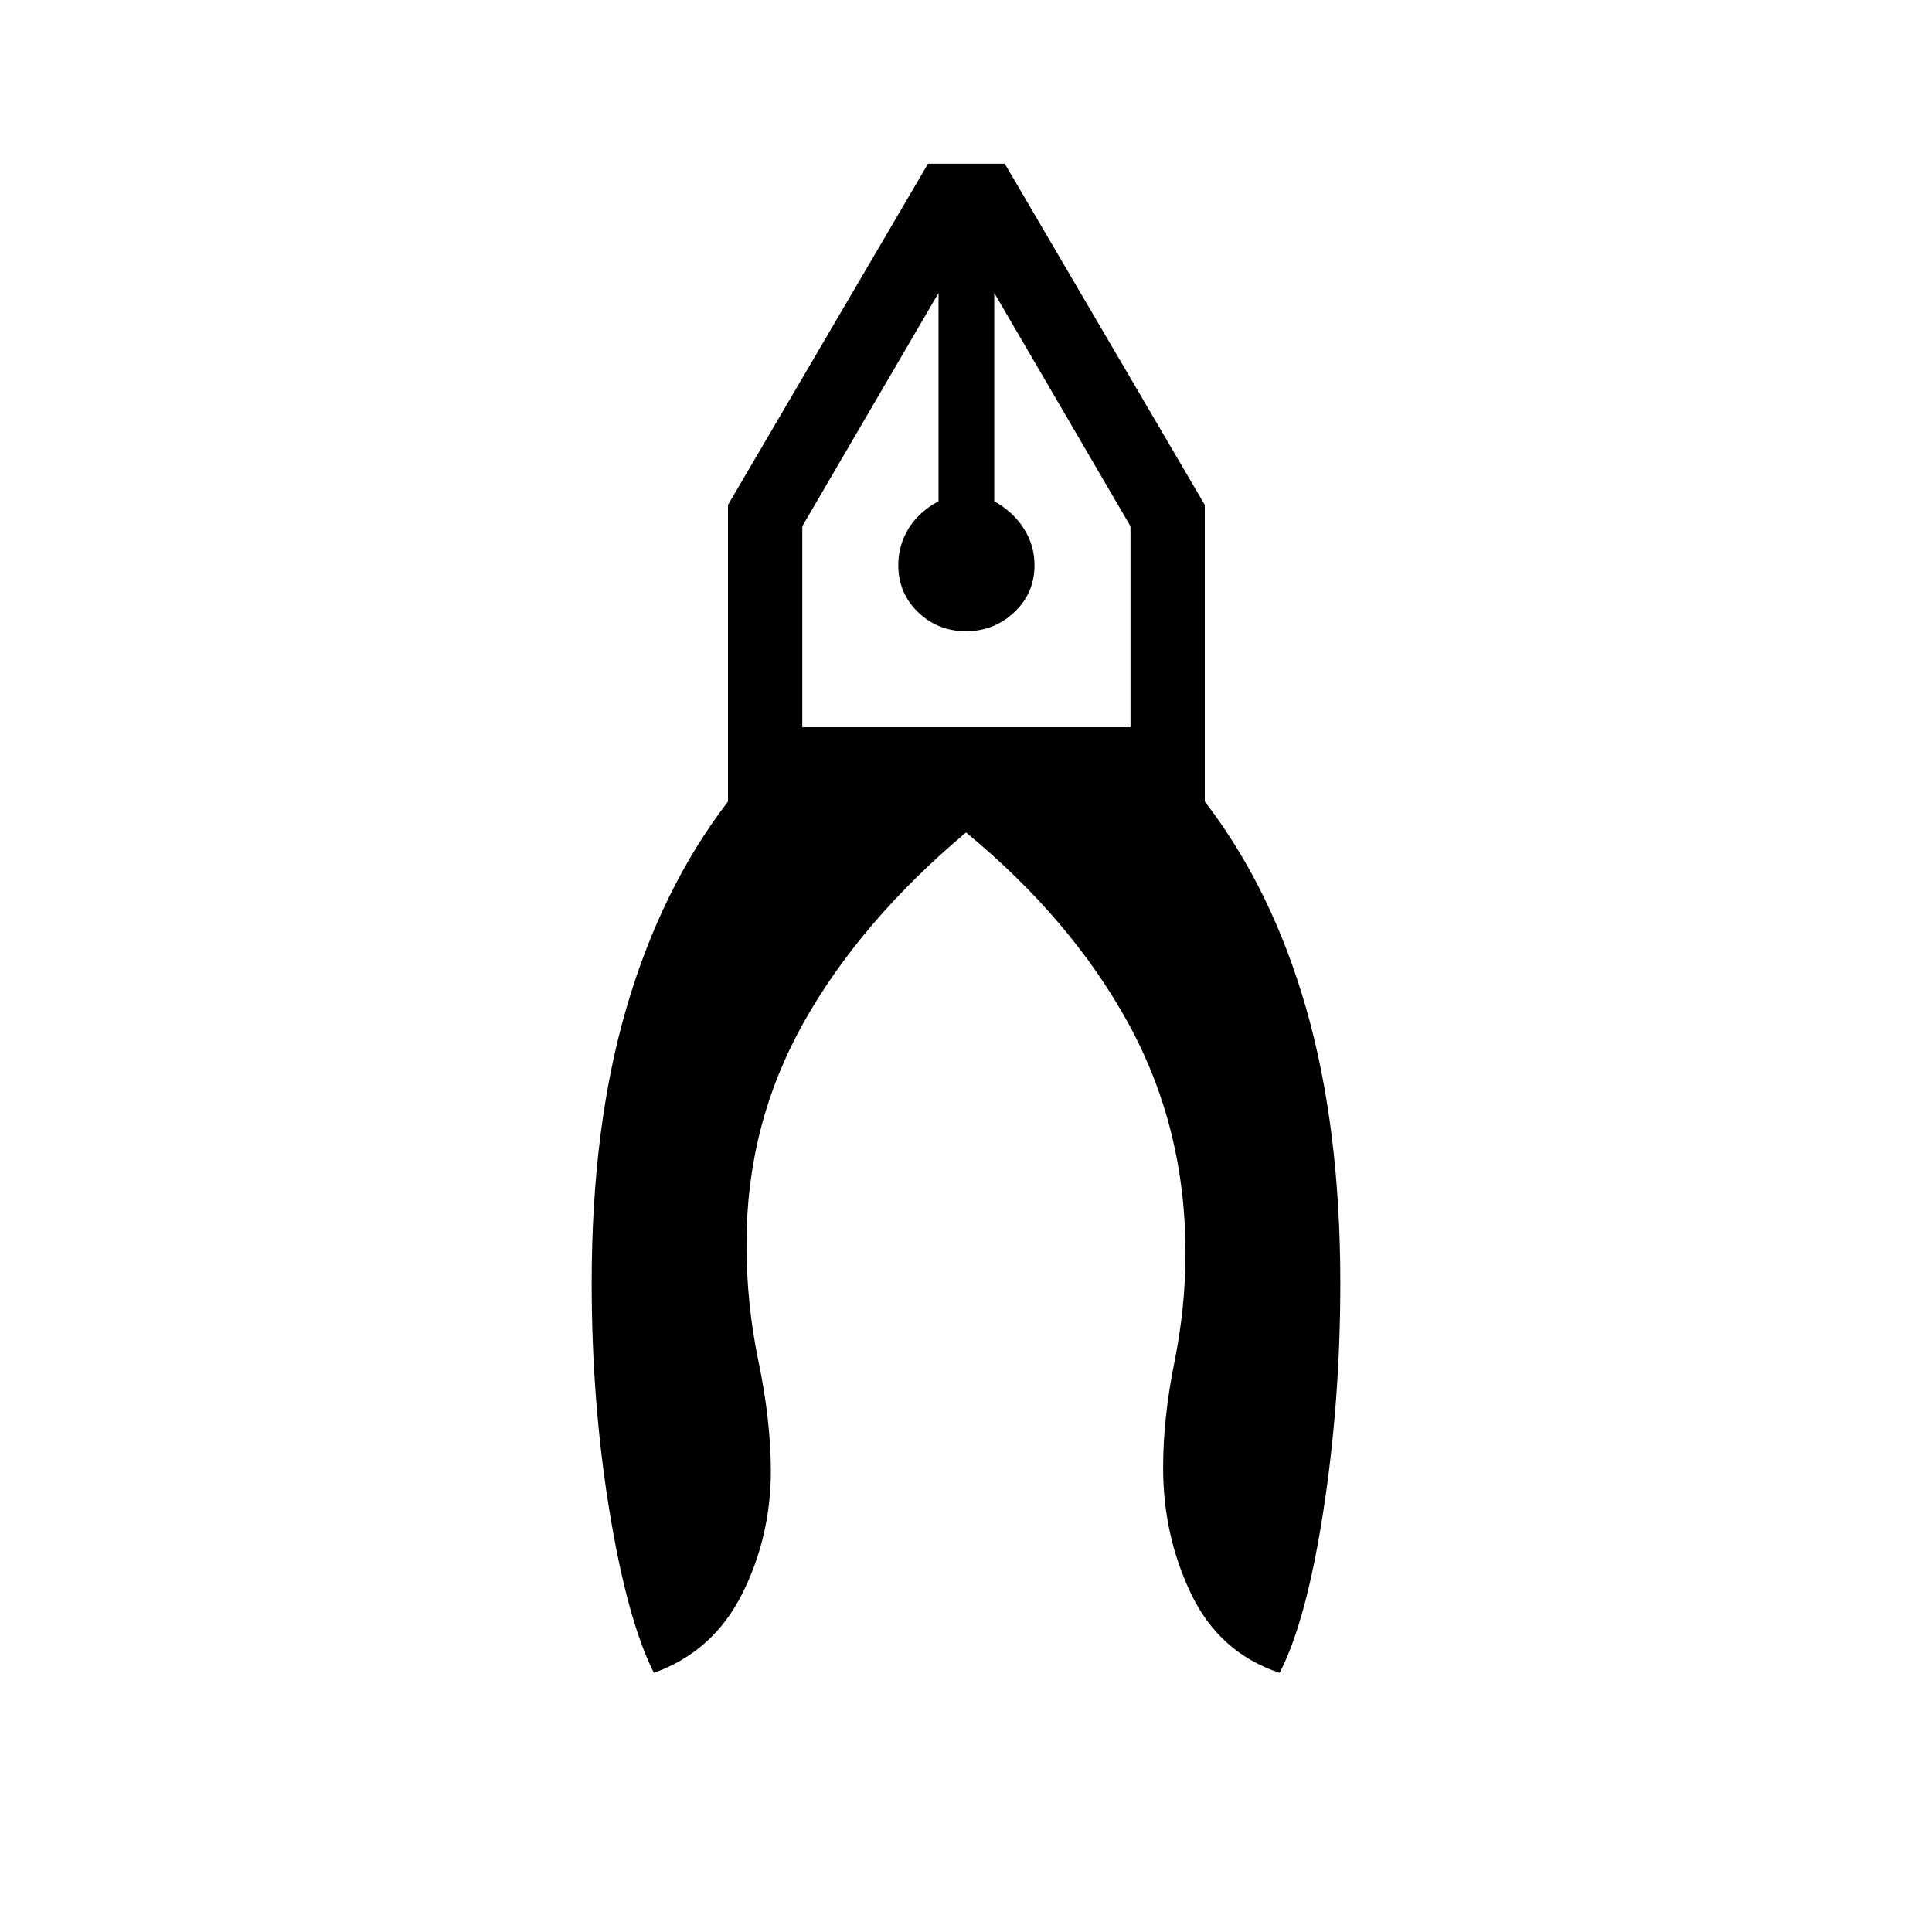 <svg xmlns="http://www.w3.org/2000/svg" height="24" viewBox="0 -960 960 960" width="24"><path d="M324.92-128.77q-13.23-26.31-22.07-80.36Q294-263.19 294-322.62q0-77.34 17.29-136.59t50.44-102.52v-147.39l99.39-169.53h38.15l99.38 169.53v147.39q33.27 43.27 50.31 102.58Q666-399.85 666-322.5q0 58.77-8.46 113.46-8.46 54.69-21.69 80.27-29.89-9.92-43.95-39.17-14.05-29.25-13.94-63.14 0-24.23 5.56-51.84 5.56-27.62 5.56-54.31 0-62.31-28.35-114.14-28.35-51.82-80.73-94.98-52.65 44.31-80.87 94.79-28.21 50.48-28.21 109.71 0 29.77 6 58.54t6.12 53.89q0 33.11-14.37 61.59-14.36 28.48-43.75 39.06ZM480-646.35q-13.96 0-23.81-9.46-9.84-9.46-9.84-23.42 0-9.73 5.05-18.04 5.06-8.31 14.95-13.69v-103.46l-67.7 115.92v99.85h163.08v-99.85l-67.69-115.92v103.46q9.5 5.38 14.75 13.69 5.25 8.31 5.25 18.04 0 13.96-10.04 23.42t-24 9.46Zm14.04-168.07h-27.69 27.69Zm-27.69 0h27.69-27.69Z"/></svg>